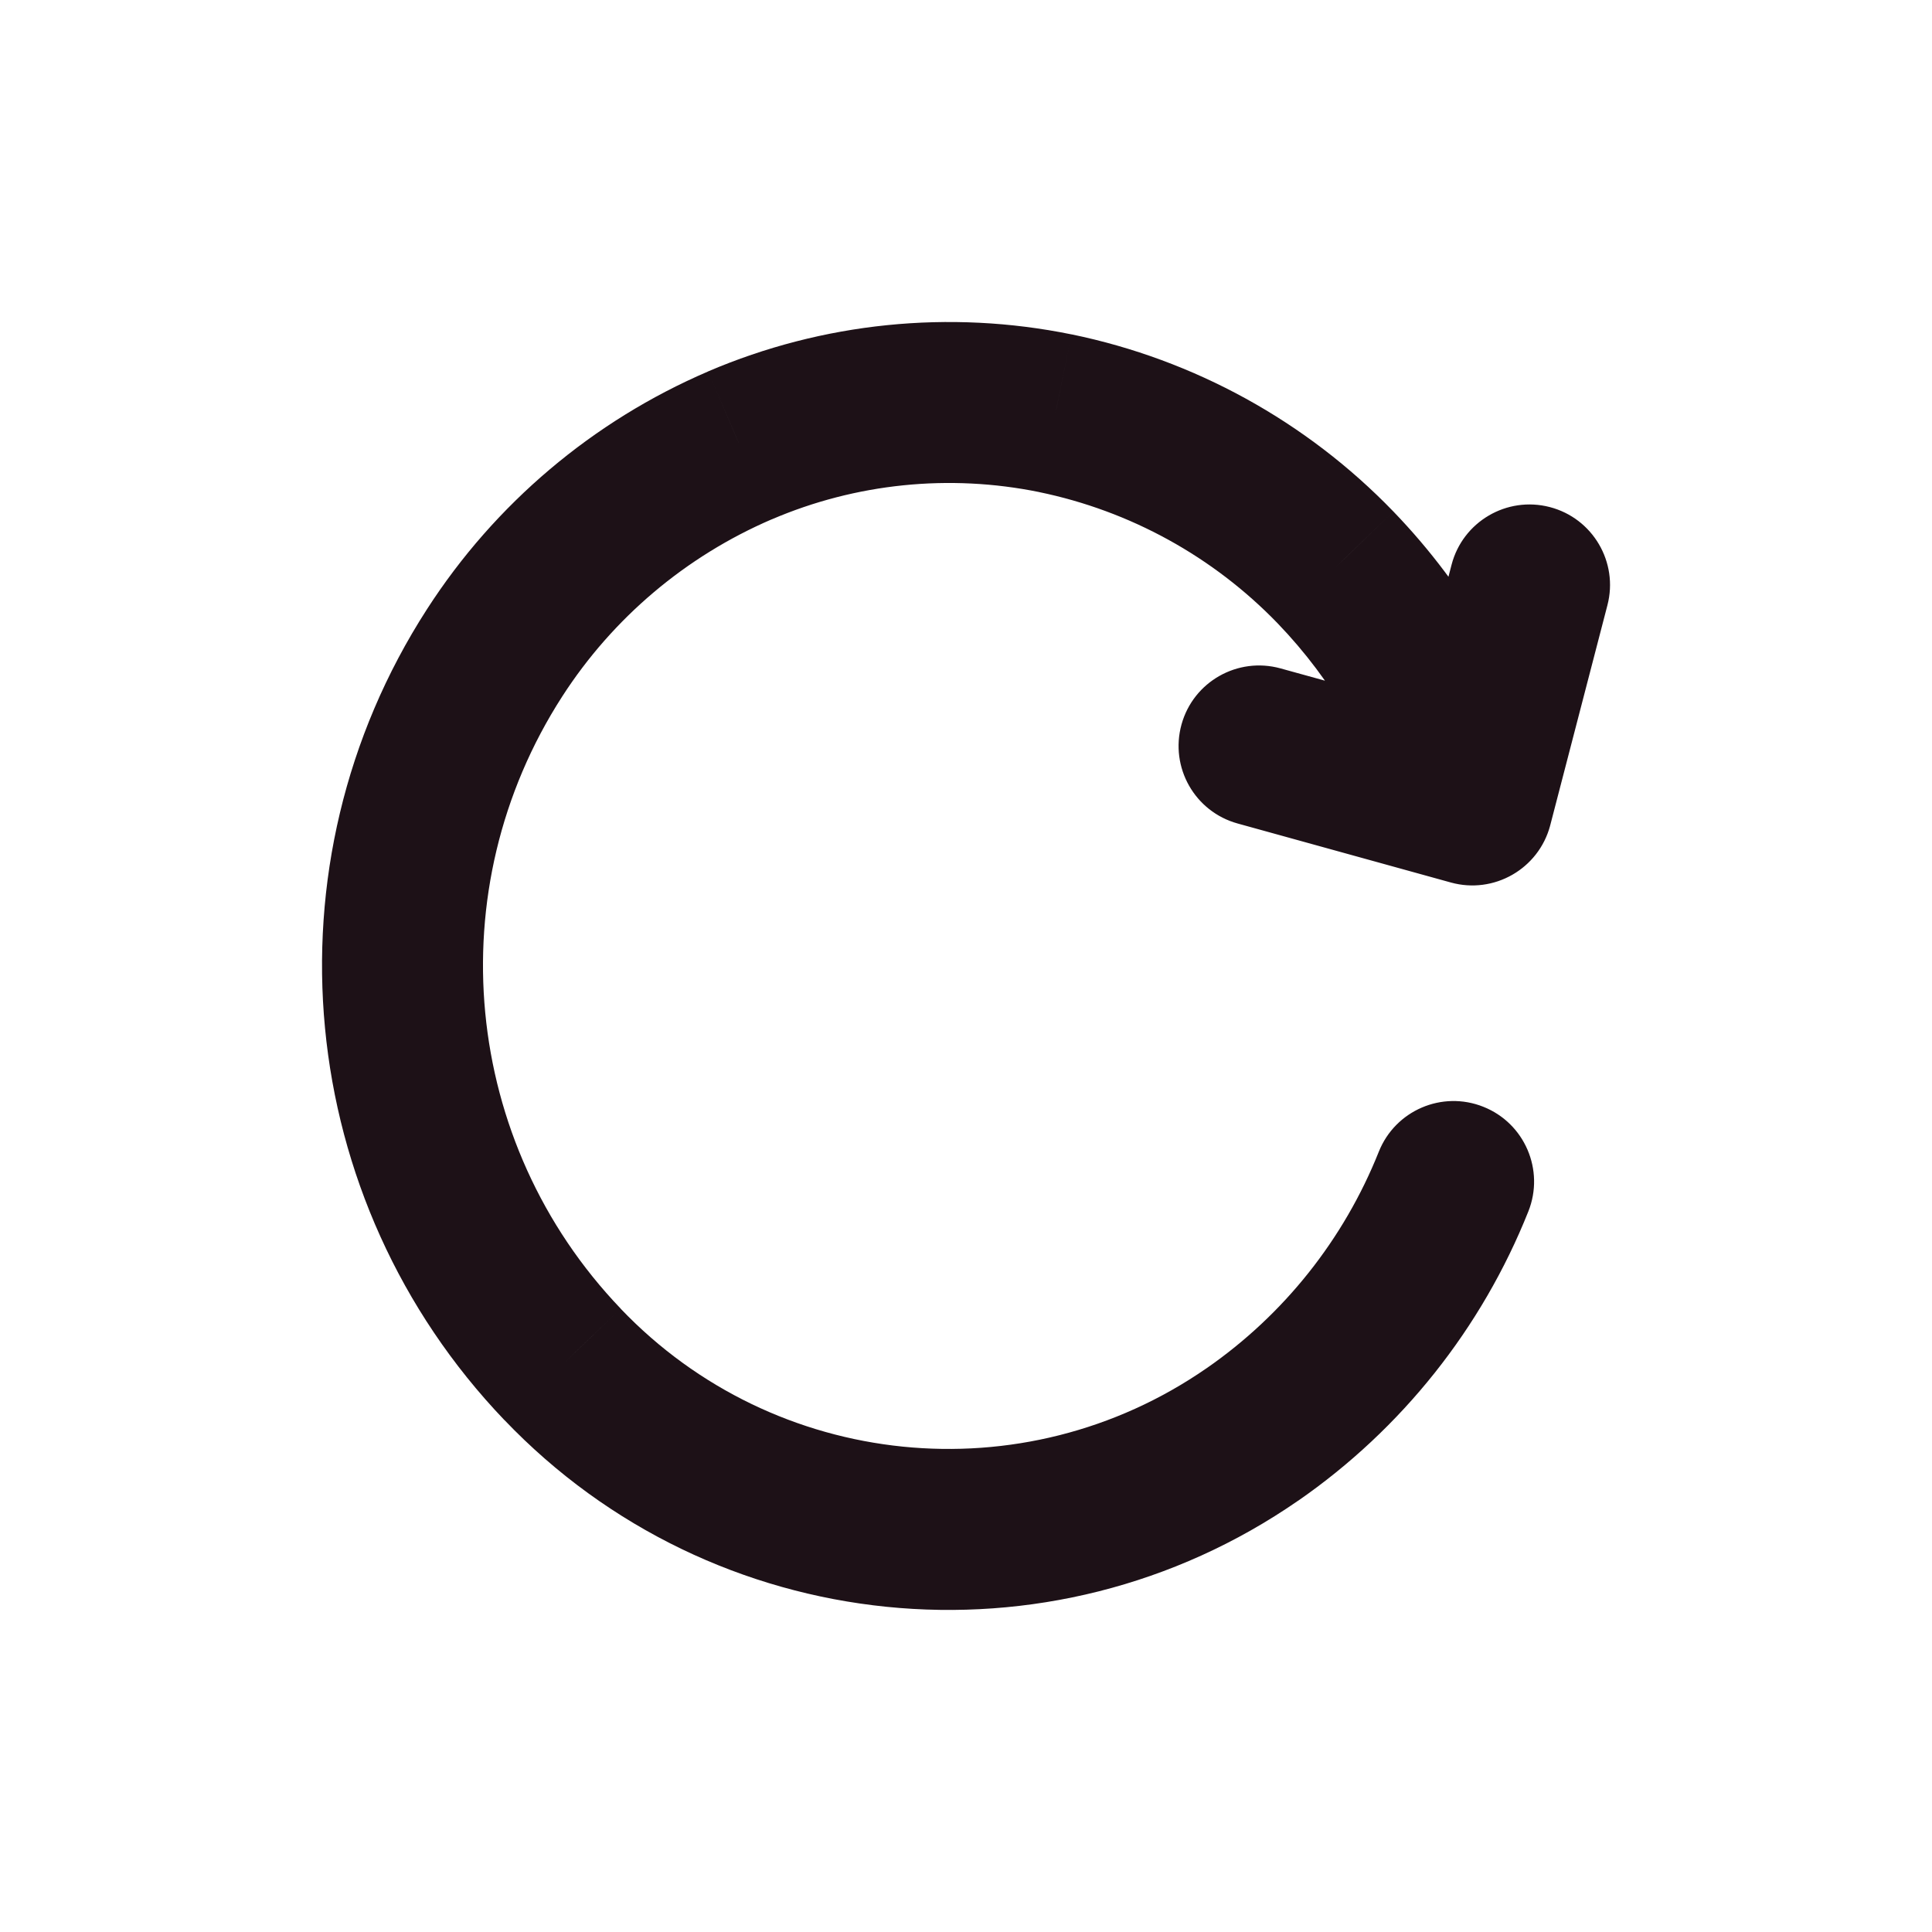 <svg width="24" height="24" viewBox="0 0 24 24" fill="none" xmlns="http://www.w3.org/2000/svg">
<path d="M17.329 10.274C17.481 10.805 18.034 11.112 18.565 10.96C19.096 10.808 19.403 10.254 19.251 9.723L17.329 10.274ZM16.59 7.049L17.31 6.355L17.309 6.354L16.59 7.049ZM13.111 5.134L13.313 4.154L13.311 4.154L13.111 5.134ZM9.19 5.534L8.796 4.614L8.795 4.615L9.19 5.534ZM6.144 8.11L5.304 7.568L5.304 7.568L6.144 8.11ZM6.988 16.949L7.711 16.258L7.711 16.257L6.988 16.949ZM15.557 17.82L16.126 18.642L16.127 18.642L15.557 17.82ZM18.986 15.048C19.19 14.535 18.94 13.953 18.427 13.749C17.914 13.544 17.333 13.794 17.128 14.307L18.986 15.048ZM17.322 9.747C17.183 10.282 17.504 10.828 18.038 10.966C18.573 11.105 19.119 10.785 19.258 10.25L17.322 9.747ZM19.968 7.518C20.107 6.984 19.786 6.438 19.252 6.299C18.717 6.16 18.171 6.481 18.032 7.015L19.968 7.518ZM18.024 10.963C18.556 11.11 19.107 10.797 19.254 10.265C19.401 9.733 19.089 9.182 18.556 9.035L18.024 10.963ZM15.907 8.303C15.375 8.156 14.824 8.468 14.677 9C14.53 9.533 14.842 10.083 15.375 10.23L15.907 8.303ZM19.251 9.723C18.889 8.459 18.223 7.302 17.31 6.355L15.87 7.742C16.556 8.454 17.056 9.323 17.329 10.274L19.251 9.723ZM17.309 6.354C16.229 5.235 14.836 4.468 13.313 4.154L12.909 6.113C14.038 6.346 15.07 6.914 15.871 7.743L17.309 6.354ZM13.311 4.154C11.794 3.844 10.219 4.005 8.796 4.614L9.584 6.453C10.632 6.003 11.793 5.885 12.911 6.113L13.311 4.154ZM8.795 4.615C7.364 5.23 6.148 6.258 5.304 7.568L6.984 8.652C7.613 7.676 8.519 6.911 9.585 6.452L8.795 4.615ZM5.304 7.568C3.256 10.743 3.654 14.909 6.265 17.64L7.711 16.257C5.738 14.195 5.438 11.05 6.984 8.652L5.304 7.568ZM6.265 17.639C8.858 20.354 13.04 20.779 16.126 18.642L14.988 16.997C12.71 18.575 9.624 18.261 7.711 16.258L6.265 17.639ZM16.127 18.642C17.412 17.751 18.407 16.501 18.986 15.048L17.128 14.307C16.694 15.395 15.95 16.331 14.987 16.998L16.127 18.642ZM19.258 10.25L19.968 7.518L18.032 7.015L17.322 9.747L19.258 10.25ZM18.556 9.035L15.907 8.303L15.375 10.23L18.024 10.963L18.556 9.035Z" fill="#1D1117"/>
</svg>
